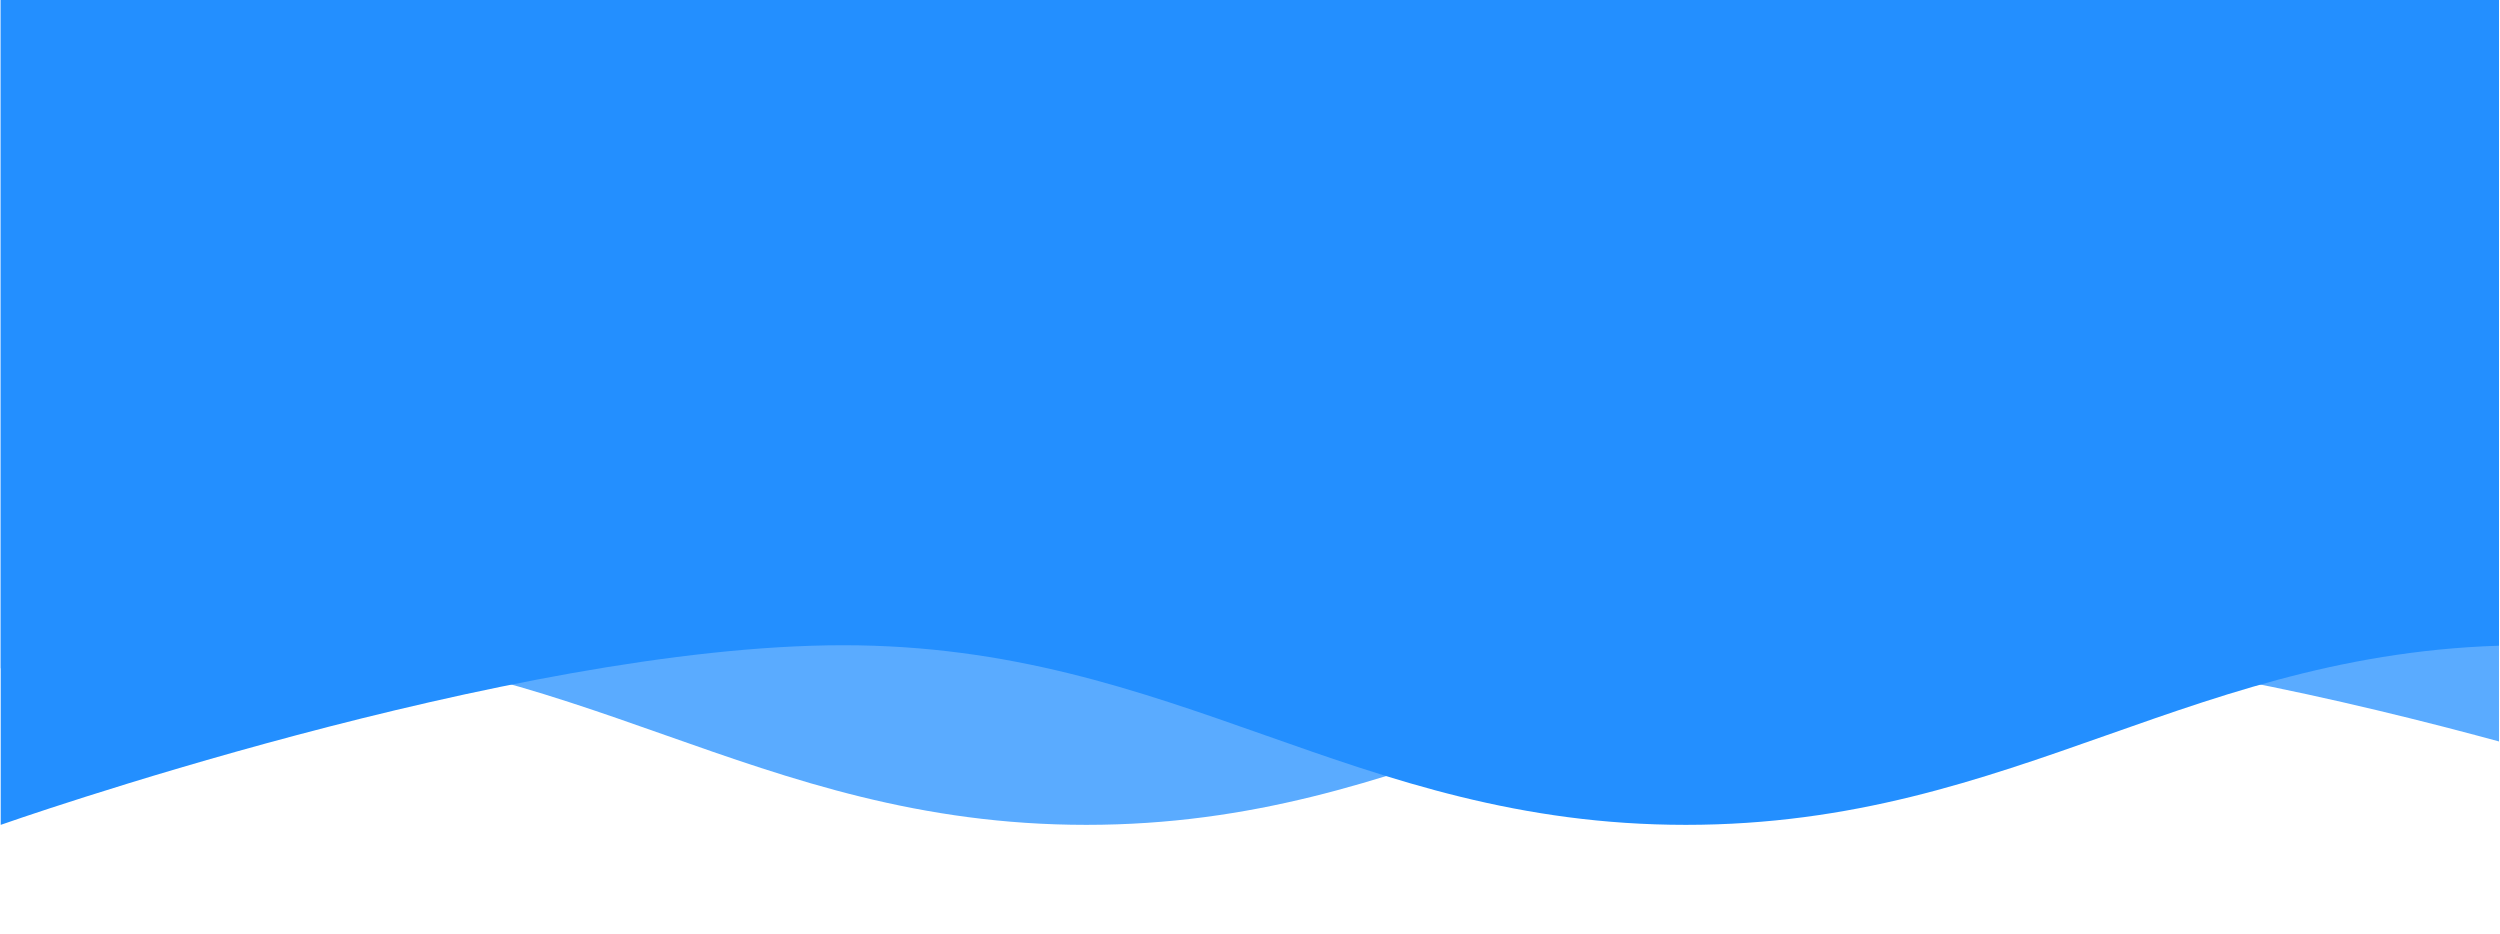 <svg width="1442" height="539" viewBox="0 0 1442 539" fill="none" xmlns="http://www.w3.org/2000/svg">
<g clip-path="url(#clip0_567_6532)">
<path opacity="0.75" d="M-345.397 -0.384H1598.58V475.777C1598.58 475.777 1304.86 372.174 1112.59 372.174C920.306 372.174 818.87 475.777 626.591 475.777C434.312 475.777 332.876 372.174 140.597 372.174C-51.682 372.174 -345.397 475.777 -345.397 475.777V-0.384Z" fill="#238FFF"/>
</g>
<g clip-path="url(#clip1_567_6532)">
<path d="M0.409 -0.384H1944.39V475.777C1944.39 475.777 1650.67 372.174 1458.39 372.174C1266.11 372.174 1164.68 475.777 972.398 475.777C780.119 475.777 678.683 372.174 486.403 372.174C294.124 372.174 0.409 475.777 0.409 475.777V-0.384Z" fill="#238FFF"/>
</g>
<defs>
<clipPath id="clip0_567_6532">
<rect width="1441" height="539" fill="white" transform="translate(0.409)"/>
</clipPath>
<clipPath id="clip1_567_6532">
<rect width="1441" height="539" fill="white" transform="translate(0.409)"/>
</clipPath>
</defs>
</svg>
